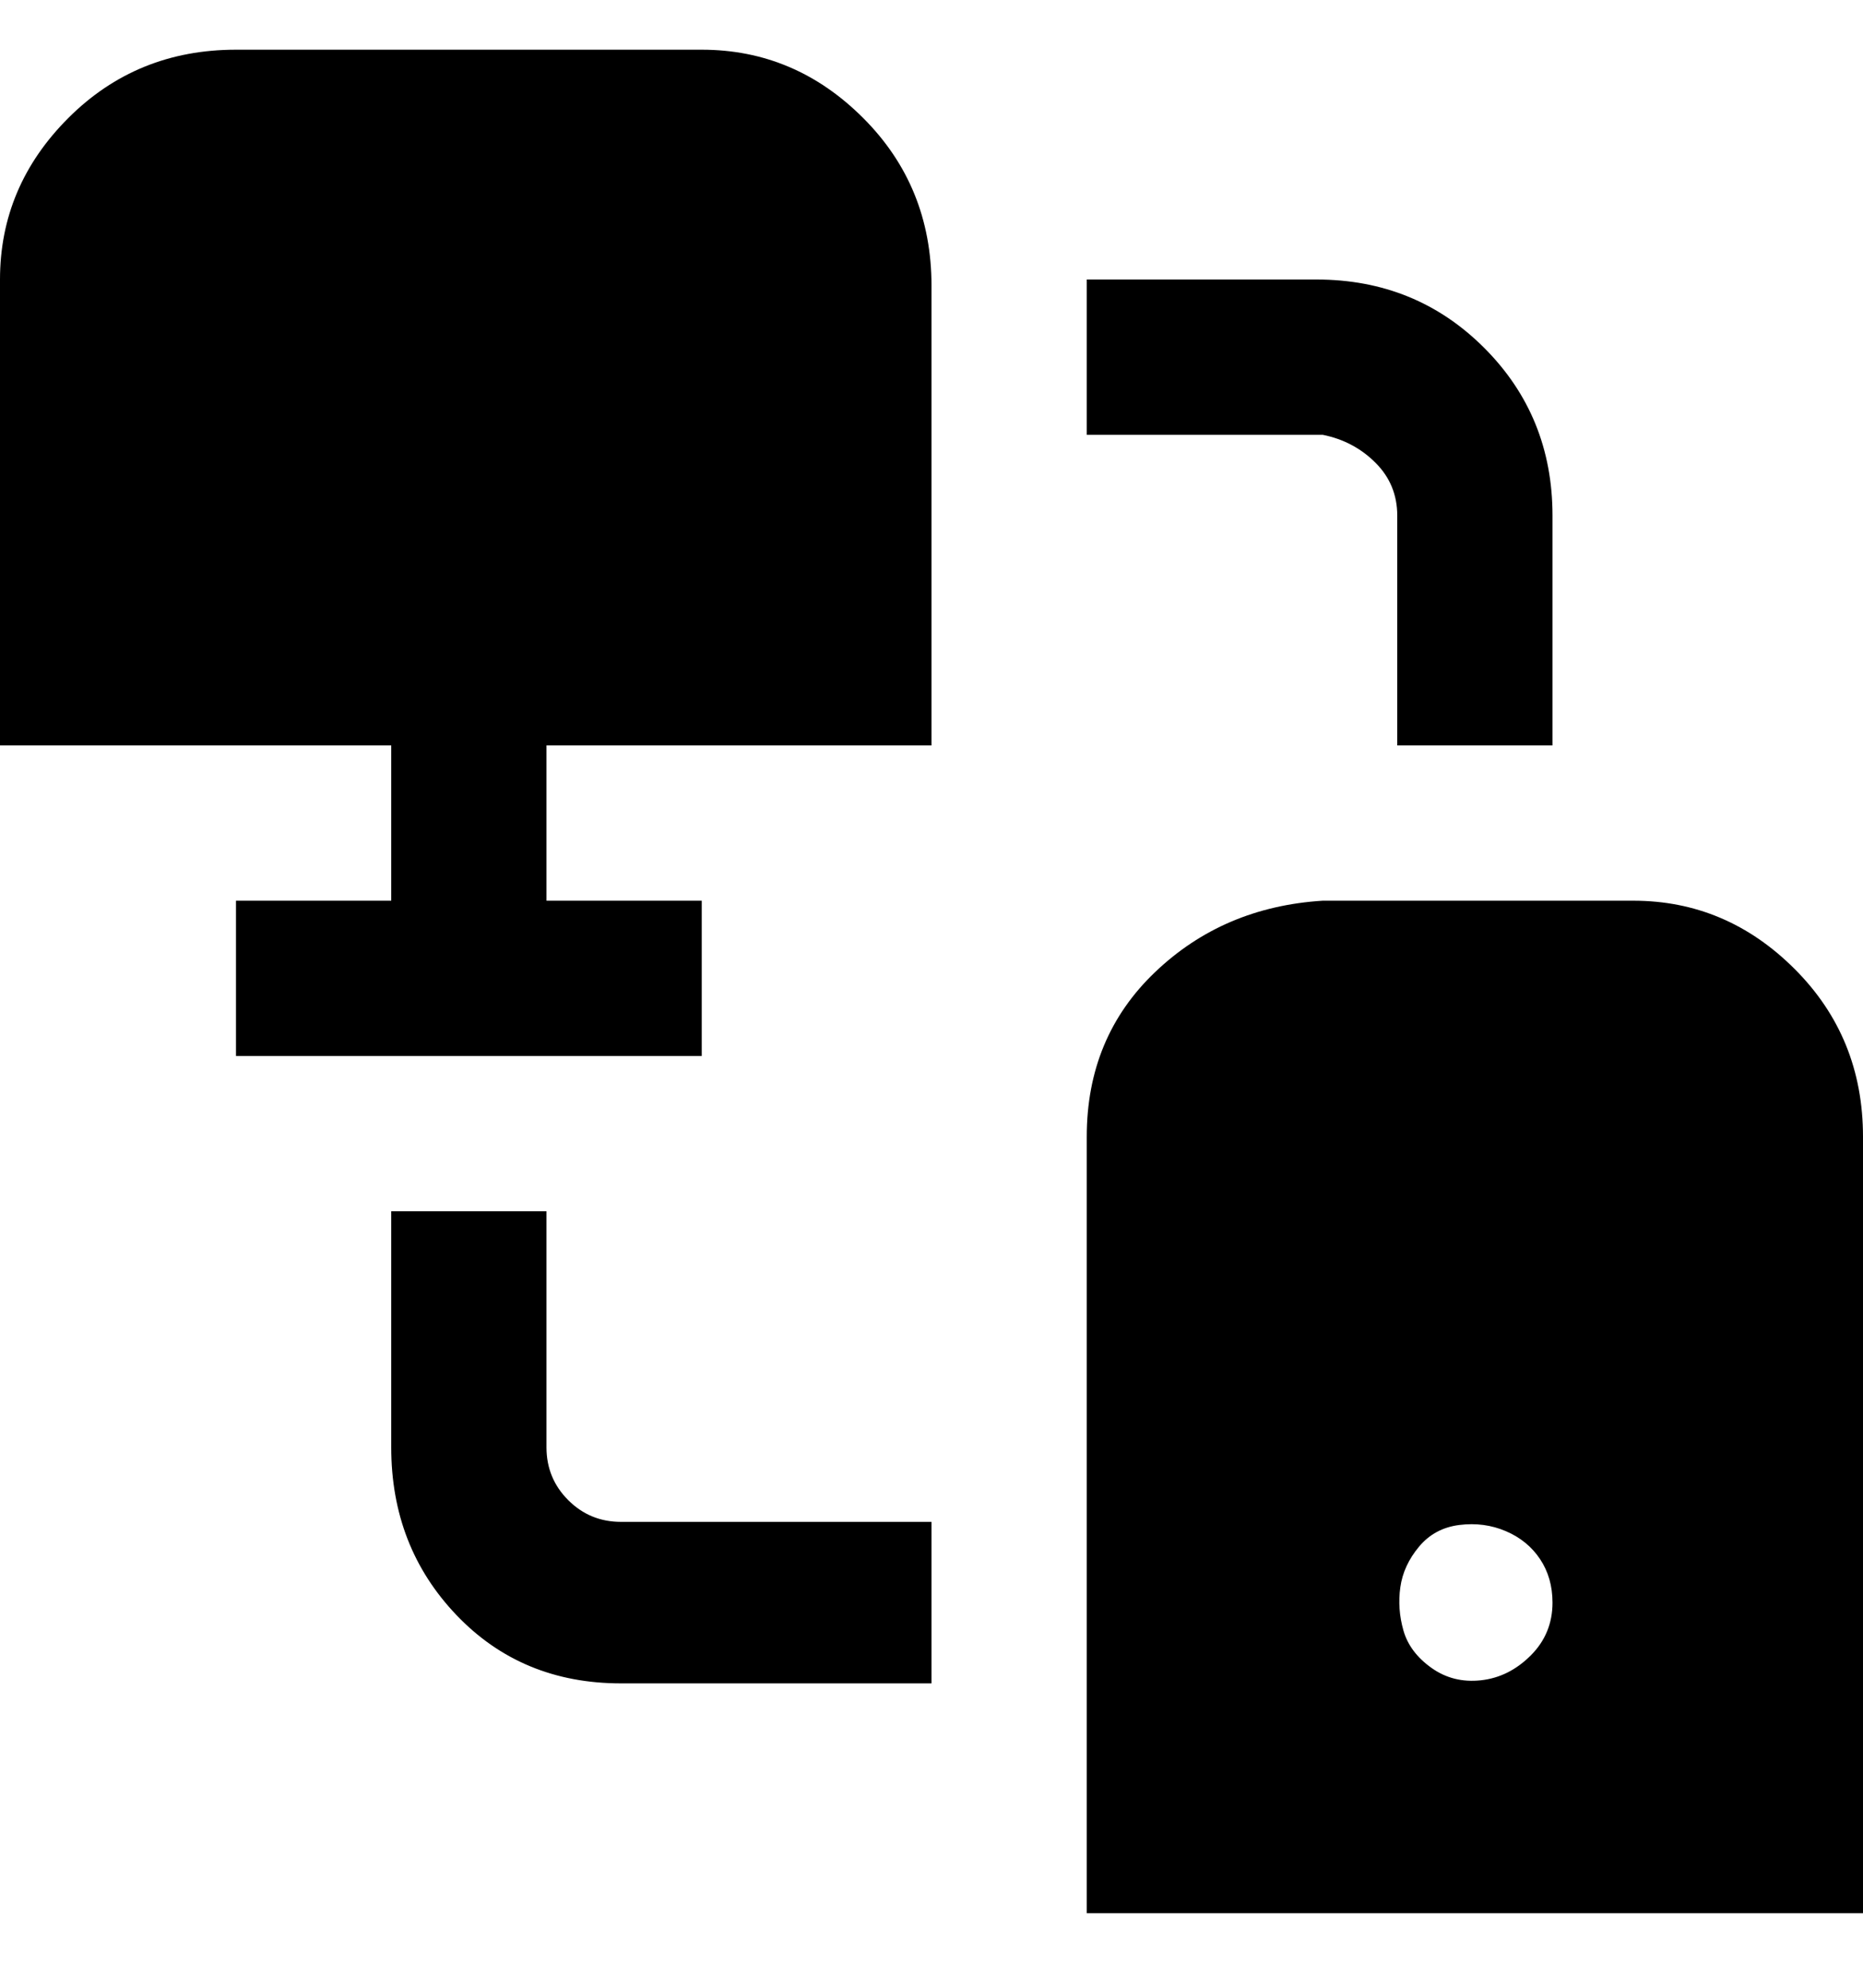 <svg viewBox="0 0 300 320" xmlns="http://www.w3.org/2000/svg"><path d="M150 45v75H88v25h25v25H38v-25h25v-25H0V45q0-15 11-26T38 8h75q15 0 26 11t11 27v-1zm75 38v37h25V83q0-16-11-27t-27-11h-37v25h38q5 1 8.5 4.5T225 83zM88 233v-38H63v38q0 16 10.5 27t26.5 11h50v-26h-50q-5 0-8.5-3.5T88 233zm212-50v125H175V183q0-16 11-26.5t27-11.5h50q15 0 26 11t11 27zm-50 75q0-4-2-7t-5.5-4.5q-3.5-1.5-7.5-1t-6.5 3.5q-2.5 3-3 6.5t.5 7q1 3.5 4.5 6t8 2q4.5-.5 8-4t3.5-8.5z"/></svg>
